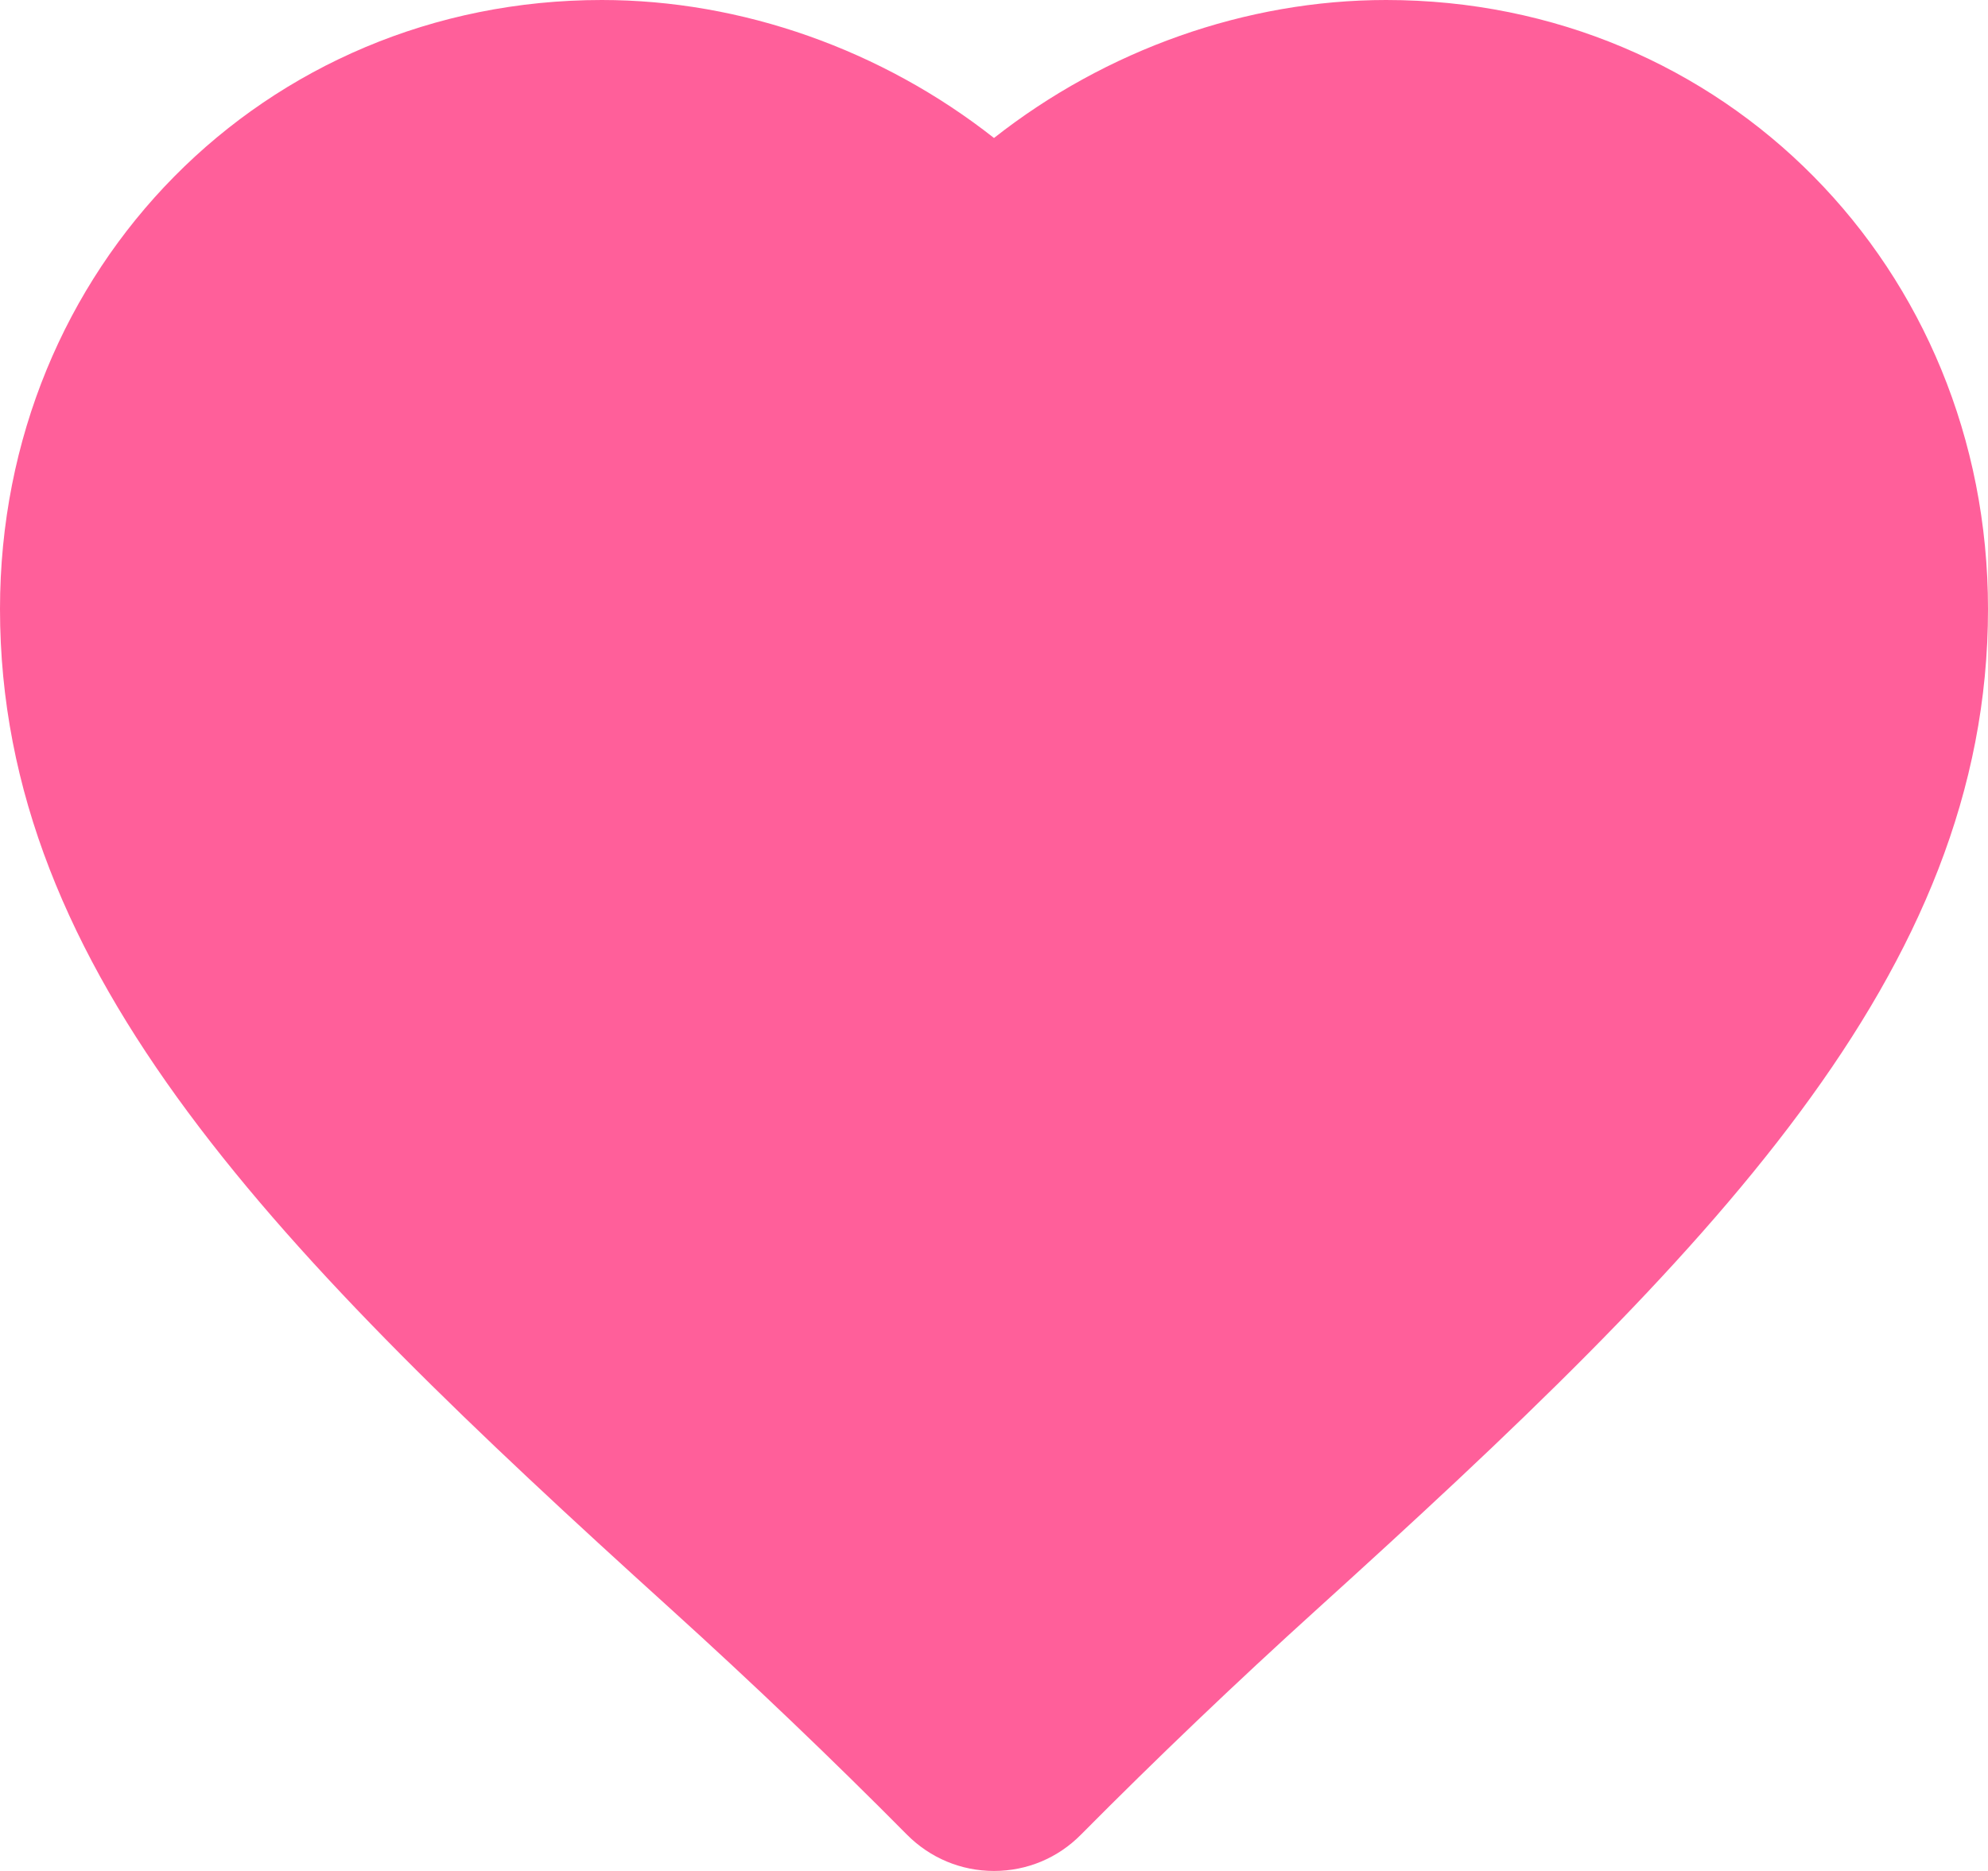 <?xml version="1.0" encoding="UTF-8"?>
<svg width="17px" height="16px" viewBox="0 0 17 16" version="1.1" xmlns="http://www.w3.org/2000/svg" xmlns:xlink="http://www.w3.org/1999/xlink">
    <!-- Generator: Sketch 64 (93537) - https://sketch.com -->
    <title>已点赞</title>
    <desc>Created with Sketch.</desc>
    <g id="首页确认" stroke="none" stroke-width="1" fill="none" fill-rule="evenodd" fill-opacity="0.969">
        <g id="画板" transform="translate(-878, -1151)" fill="#FF5B98" fill-rule="nonzero">
            <path d="M886.5,1167 C886.218,1167 885.953,1166.889 885.754,1166.688 C885.117,1166.045 884.438,1165.396 883.736,1164.76 C880.377,1161.719 878,1159.325 878,1156.208 C878,1153.288 880.26,1151 883.146,1151 C884.344,1151 885.542,1151.426 886.5,1152.18 C887.458,1151.426 888.655,1151 889.853,1151 C892.739,1151 895,1153.288 895,1156.208 C895,1159.324 892.622,1161.719 889.263,1164.761 C888.567,1165.391 887.887,1166.041 887.244,1166.689 C887.046,1166.89 886.781,1167 886.5,1167 L886.5,1167 Z" id="已点赞"></path>
        </g>
    </g>
</svg>
